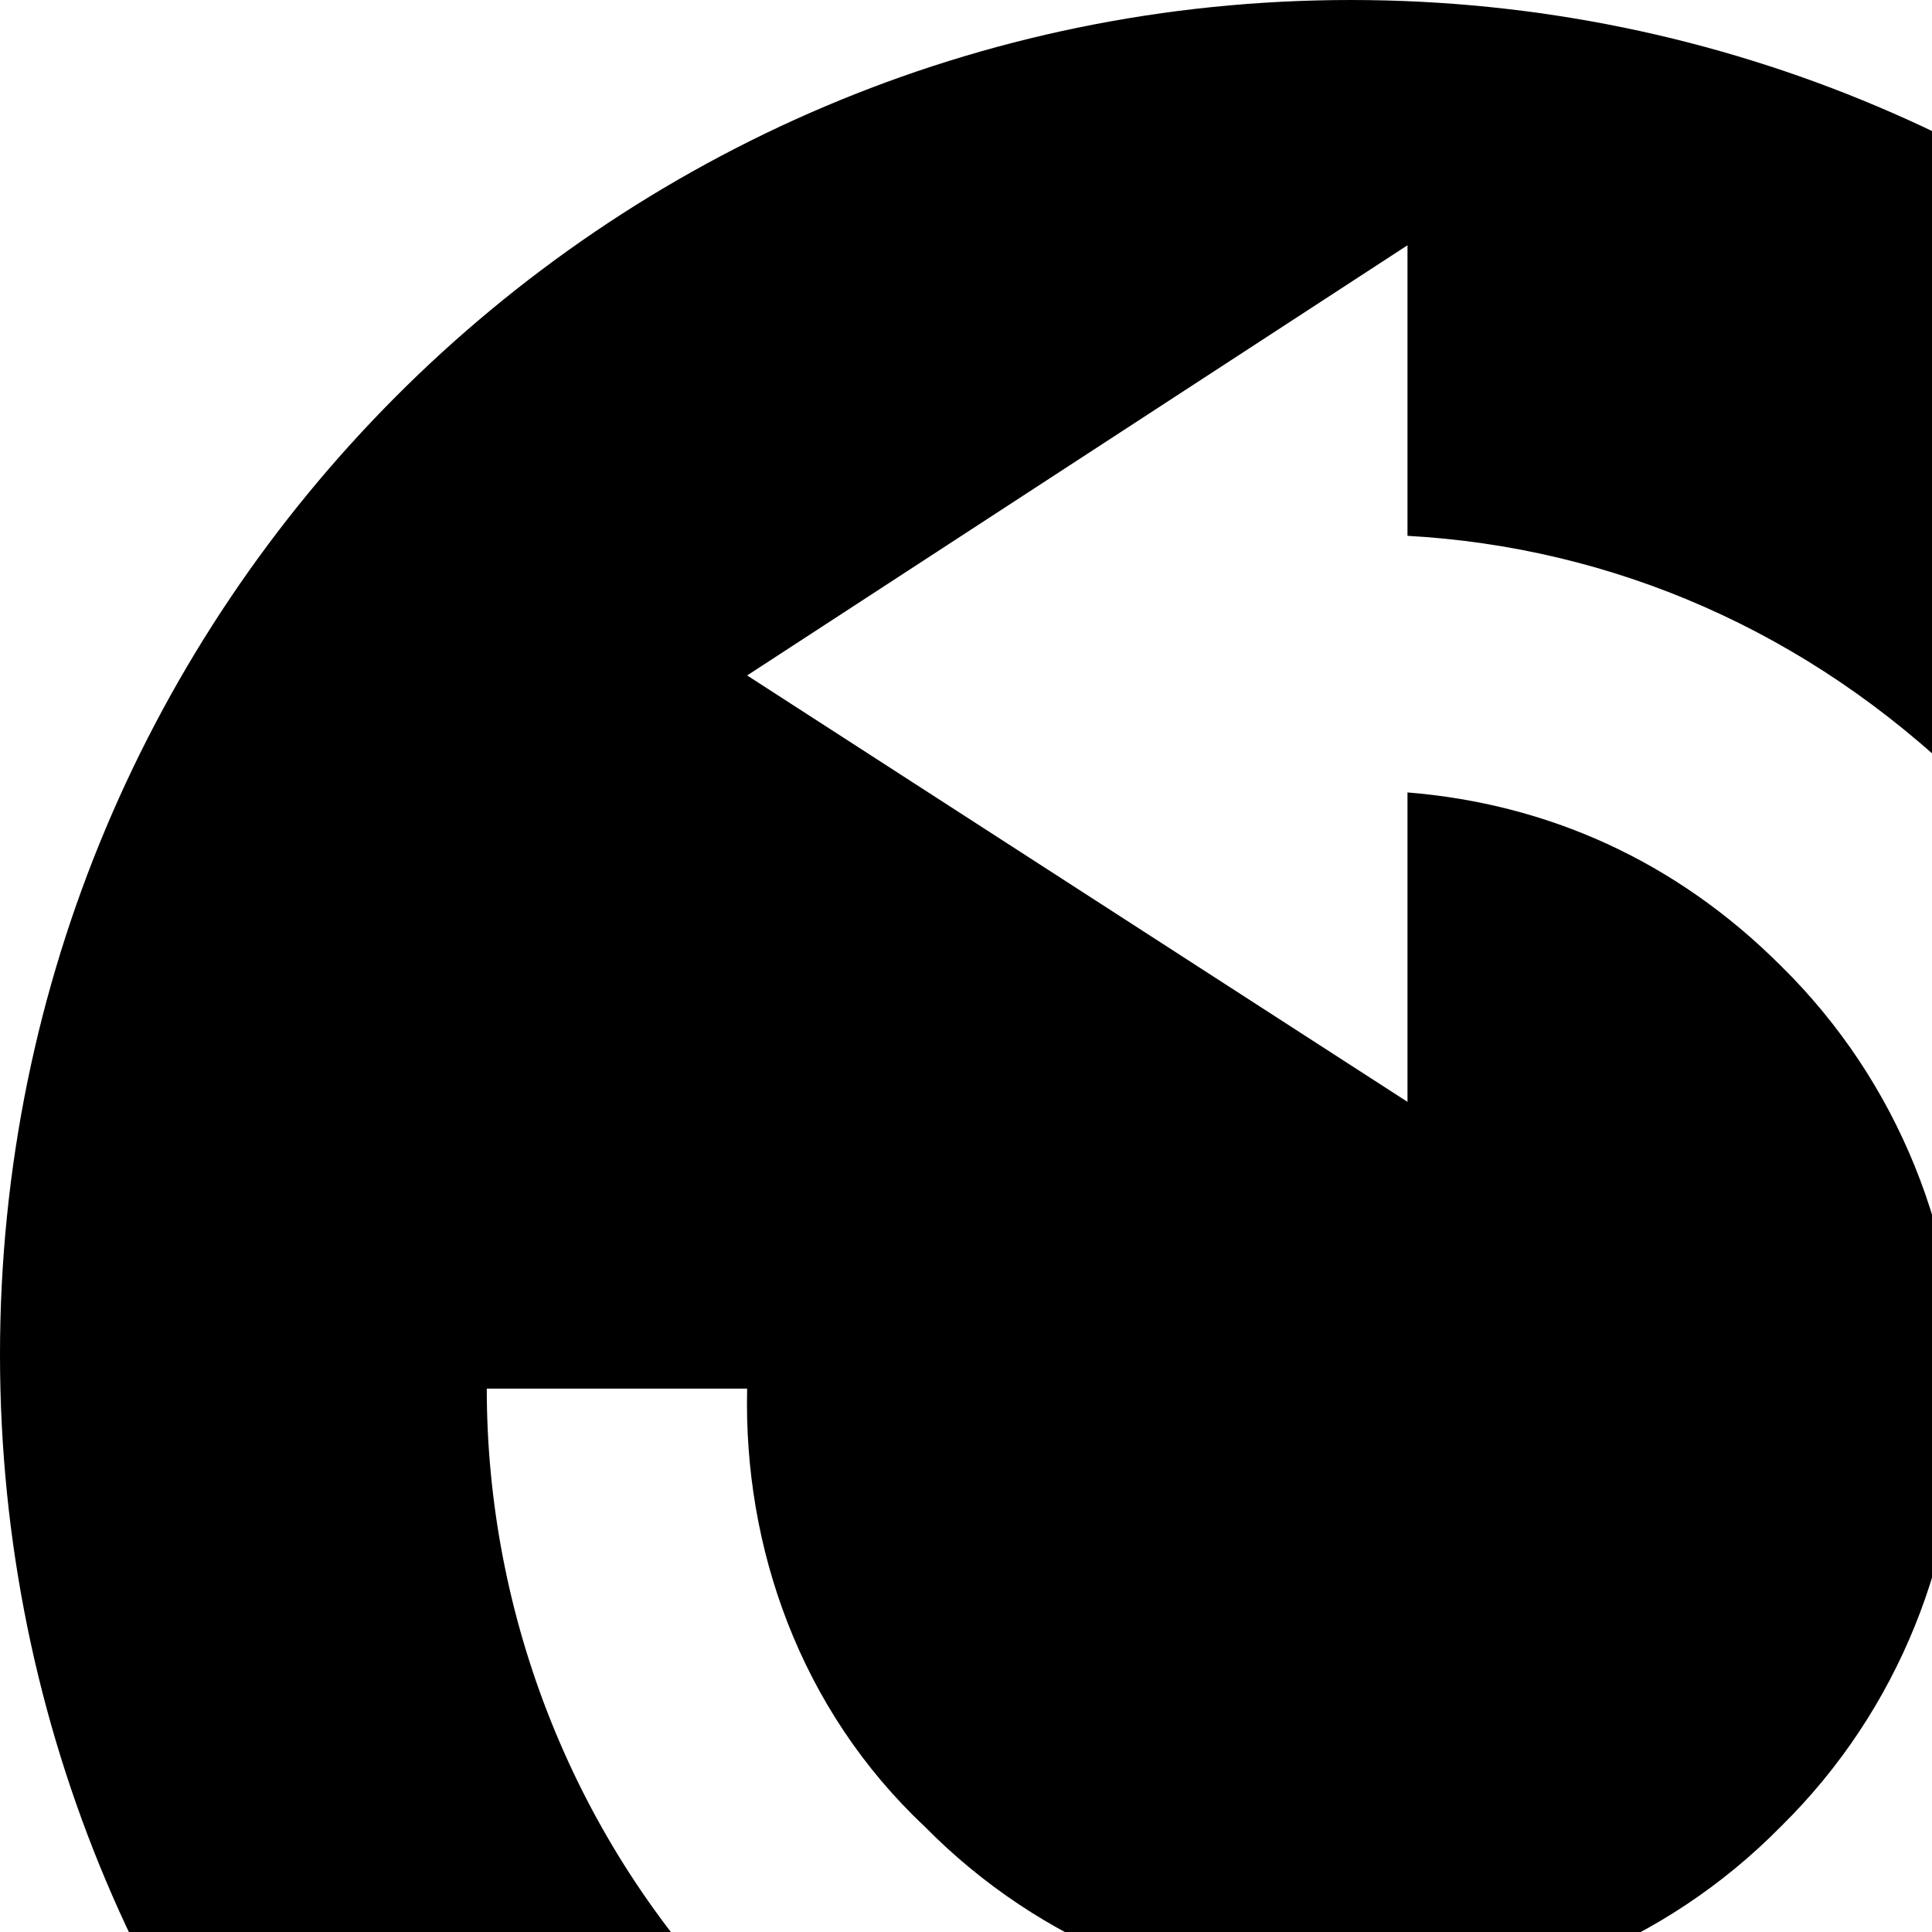 <svg xmlns="http://www.w3.org/2000/svg" version="1.1" viewBox="0 0 512 512" fill="currentColor"><path fill="currentColor" d="M358 0c198 0 359 161 359 359S556 717 358 717S0 557 0 359S160 0 358 0M198 368h-69c0 60 23 120 67 165c90 89 235 89 325 0c89-90 89-236 0-325c-42-41-94-63-148-66V65L198 179l175 113v-82c37 3 71 18 99 46c63 62 63 166 0 228c-62 63-165 63-227 0c-33-31-48-74-47-116"/></svg>